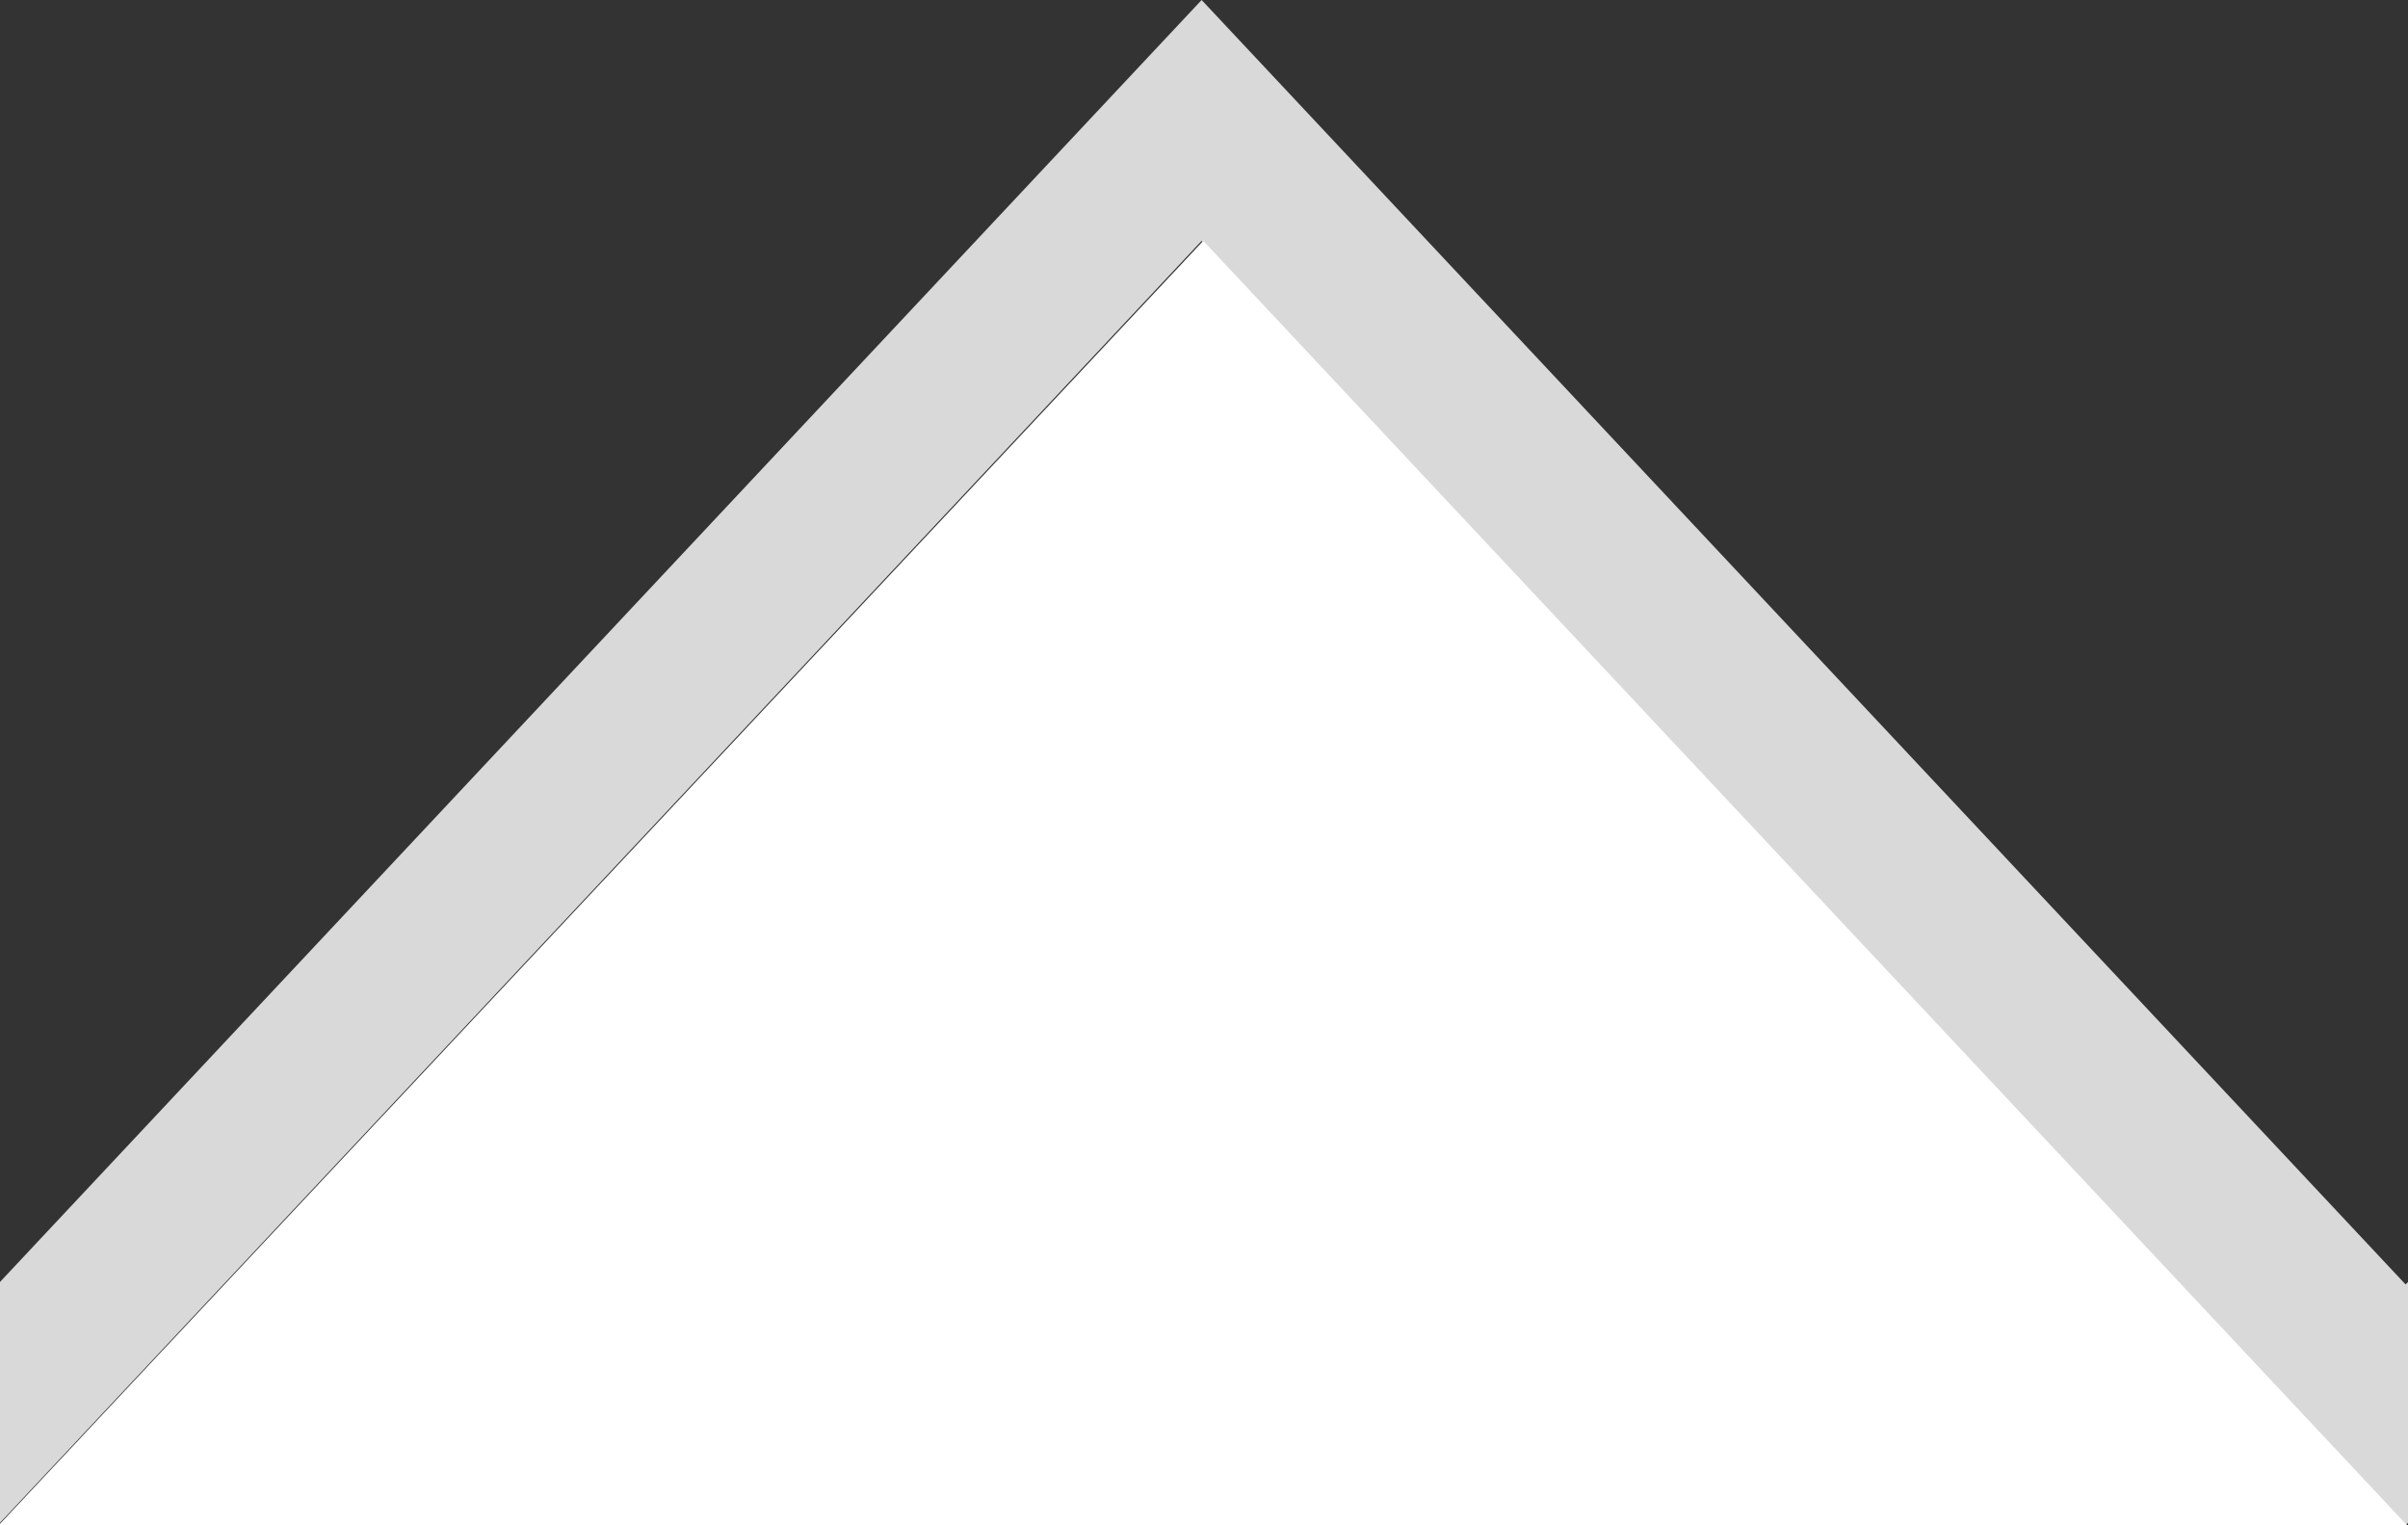 <?xml version="1.0" encoding="utf-8"?>
<!-- Generator: Adobe Illustrator 15.0.0, SVG Export Plug-In . SVG Version: 6.00 Build 0)  -->
<!DOCTYPE svg PUBLIC "-//W3C//DTD SVG 1.1//EN" "http://www.w3.org/Graphics/SVG/1.1/DTD/svg11.dtd">
<svg version="1.1" id="Layer_3" xmlns="http://www.w3.org/2000/svg" xmlns:xlink="http://www.w3.org/1999/xlink" x="0px" y="0px"
	 width="25.5px" height="16.15px" viewBox="0 388.35 25.5 16.15" enable-background="new 0 388.35 25.5 16.15" xml:space="preserve"
	>
<rect x="0" y="388.35" width="25.5" height="16.15" fill="#333333" stroke="none"/>
<path fill="#DAD9D9" d="M25.475,401.95l-12.75-13.6l-12.75,13.6v2.55l12.75-13.6l12.75,13.6l0.025-0.026c0-0.851,0-1.7,0-2.55
	L25.475,401.95z"/>
<polygon fill="#FFFFFF" points="12.738,404.5 -0.015,404.5 12.742,390.9 25.49,404.5 "/>
</svg>
